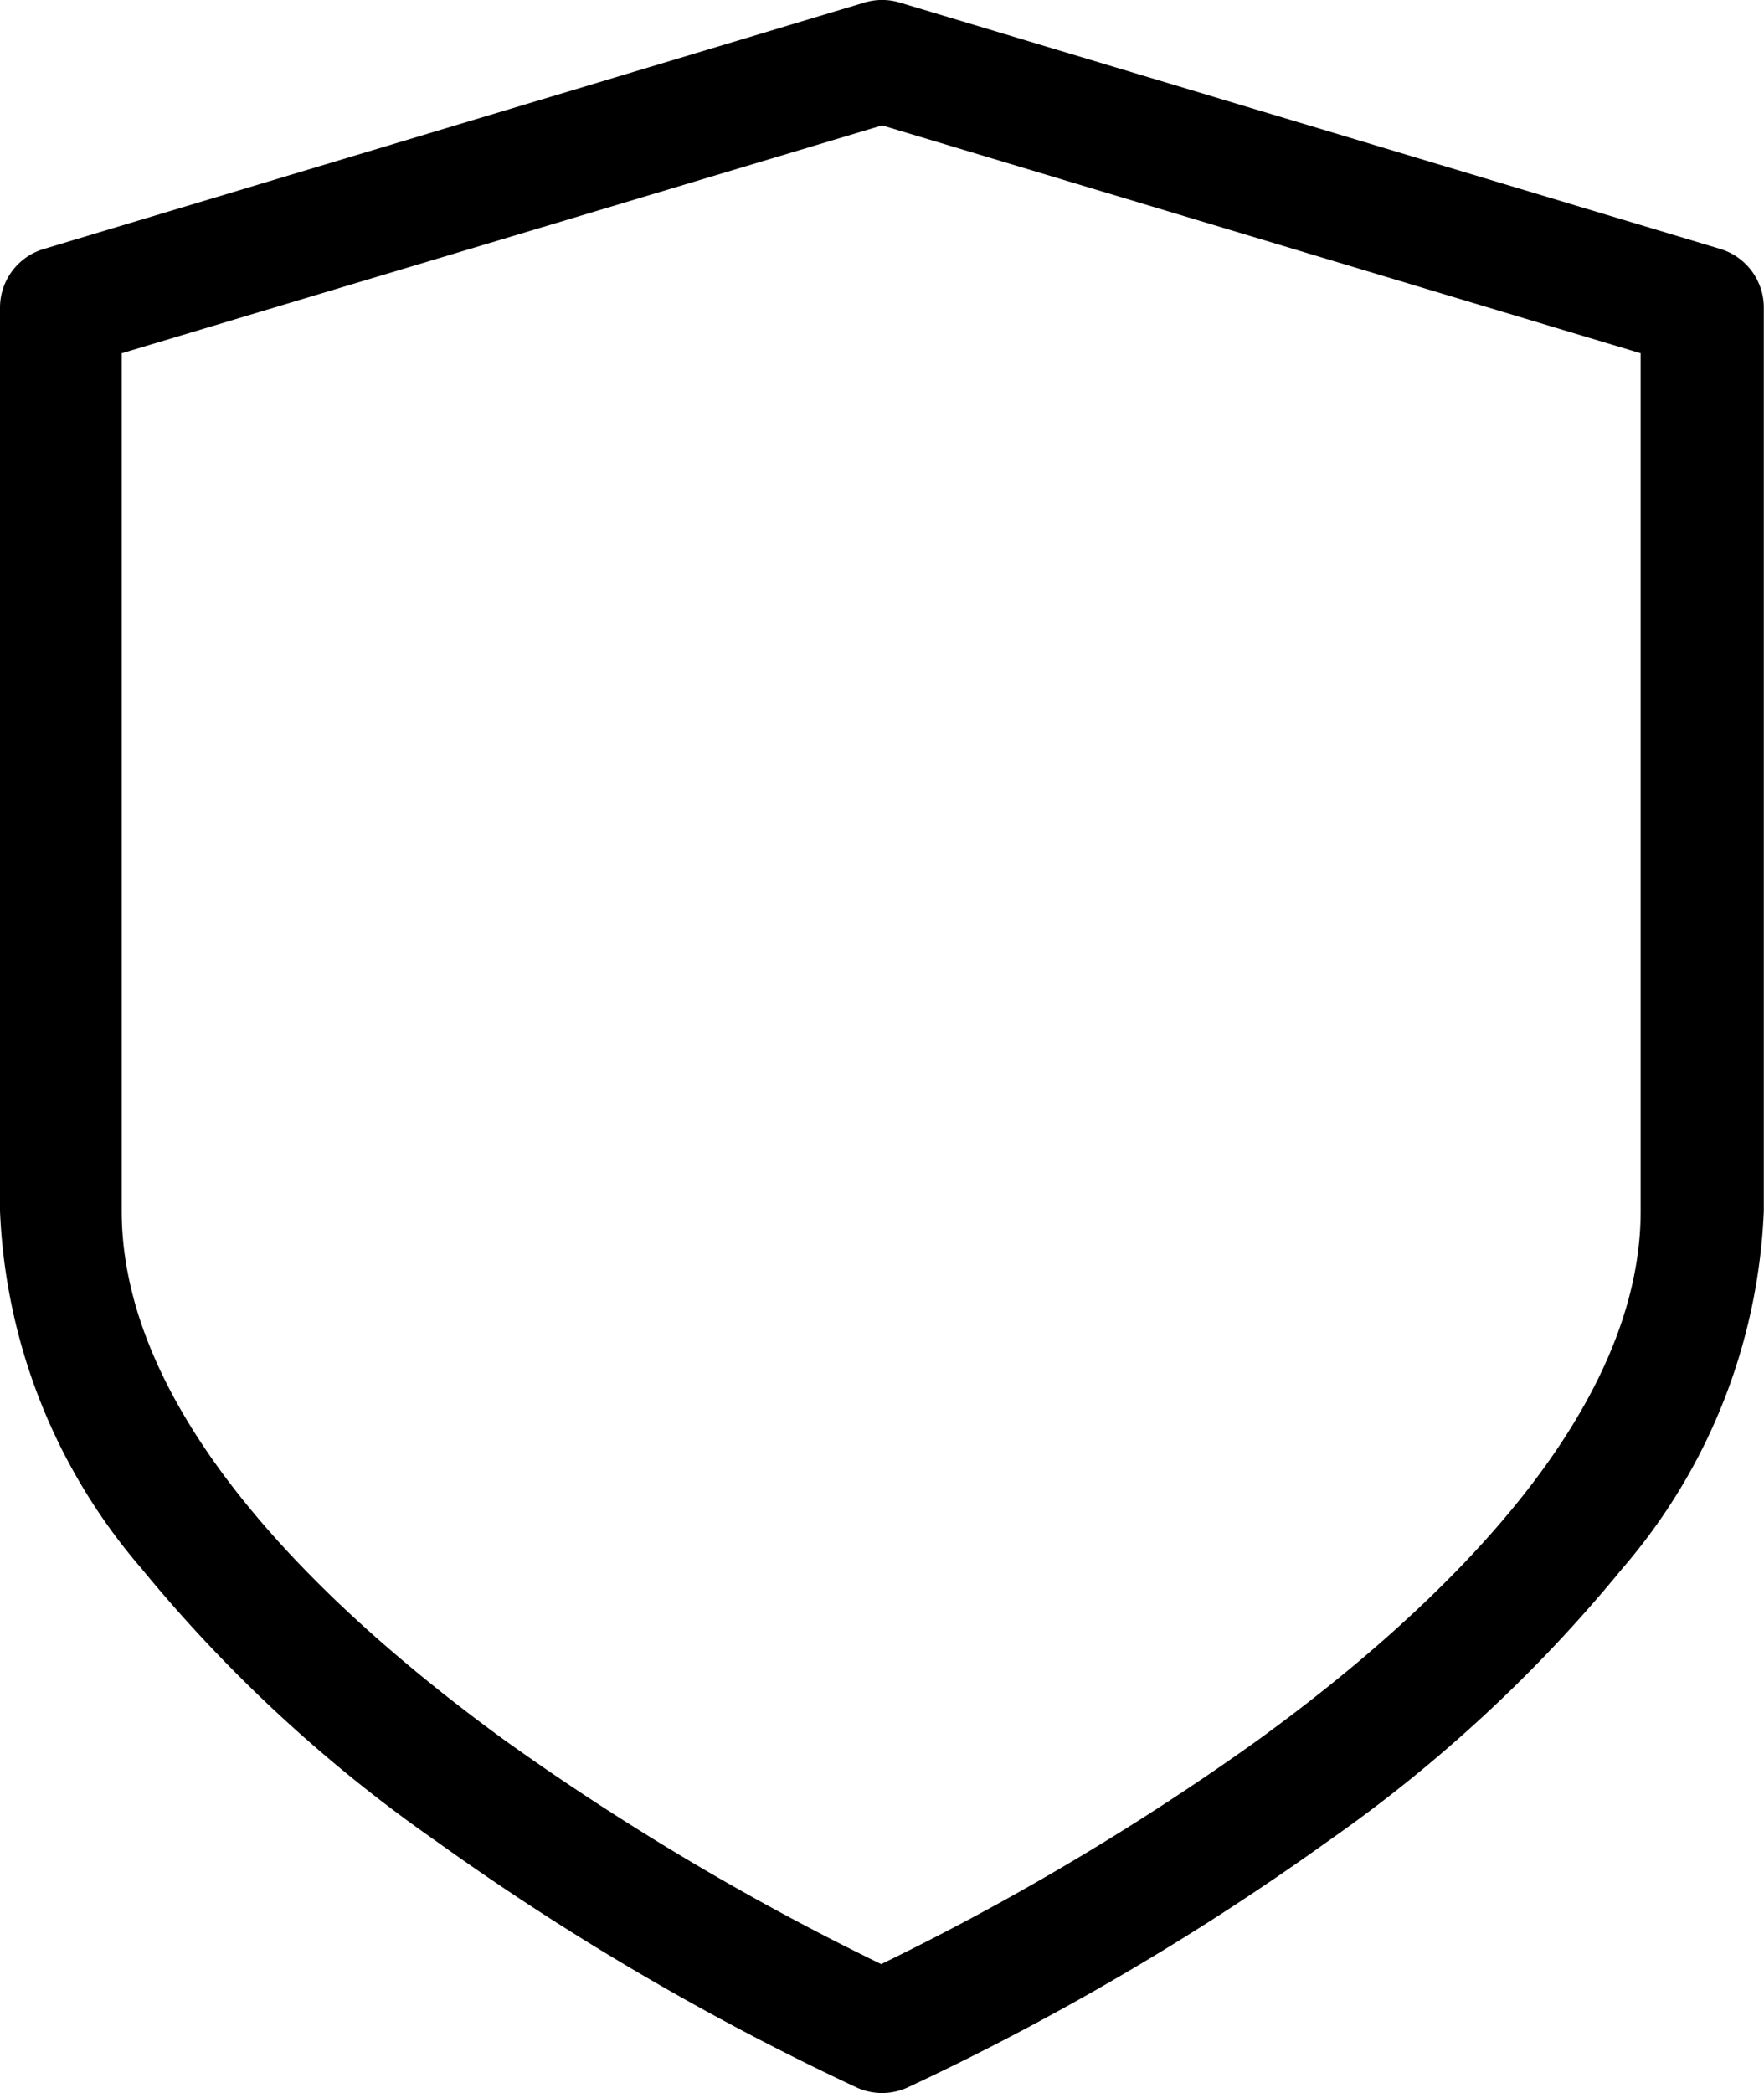 <svg xmlns="http://www.w3.org/2000/svg" width="9.711" height="11.519" viewBox="0 0 9.711 11.519"><g transform="translate(-40.168)"><g transform="translate(40.168)"><path d="M49.639,1.37,45.121.014a.337.337,0,0,0-.194,0L40.409,1.37a.337.337,0,0,0-.241.323v4.97a3.21,3.21,0,0,0,.778,1.967,8.041,8.041,0,0,0,1.621,1.5,14.541,14.541,0,0,0,2.319,1.358.337.337,0,0,0,.276,0,14.542,14.542,0,0,0,2.319-1.358A8.041,8.041,0,0,0,49.1,8.63a3.21,3.21,0,0,0,.778-1.967V1.693A.337.337,0,0,0,49.639,1.37ZM49.2,6.663c0,1.144-1.148,2.217-2.111,2.915a14.289,14.289,0,0,1-2.07,1.23,14.289,14.289,0,0,1-2.07-1.23c-.963-.7-2.111-1.771-2.111-2.915V1.944L45.024.69,49.2,1.944Z" transform="translate(-40.168 0)"/></g></g></svg>